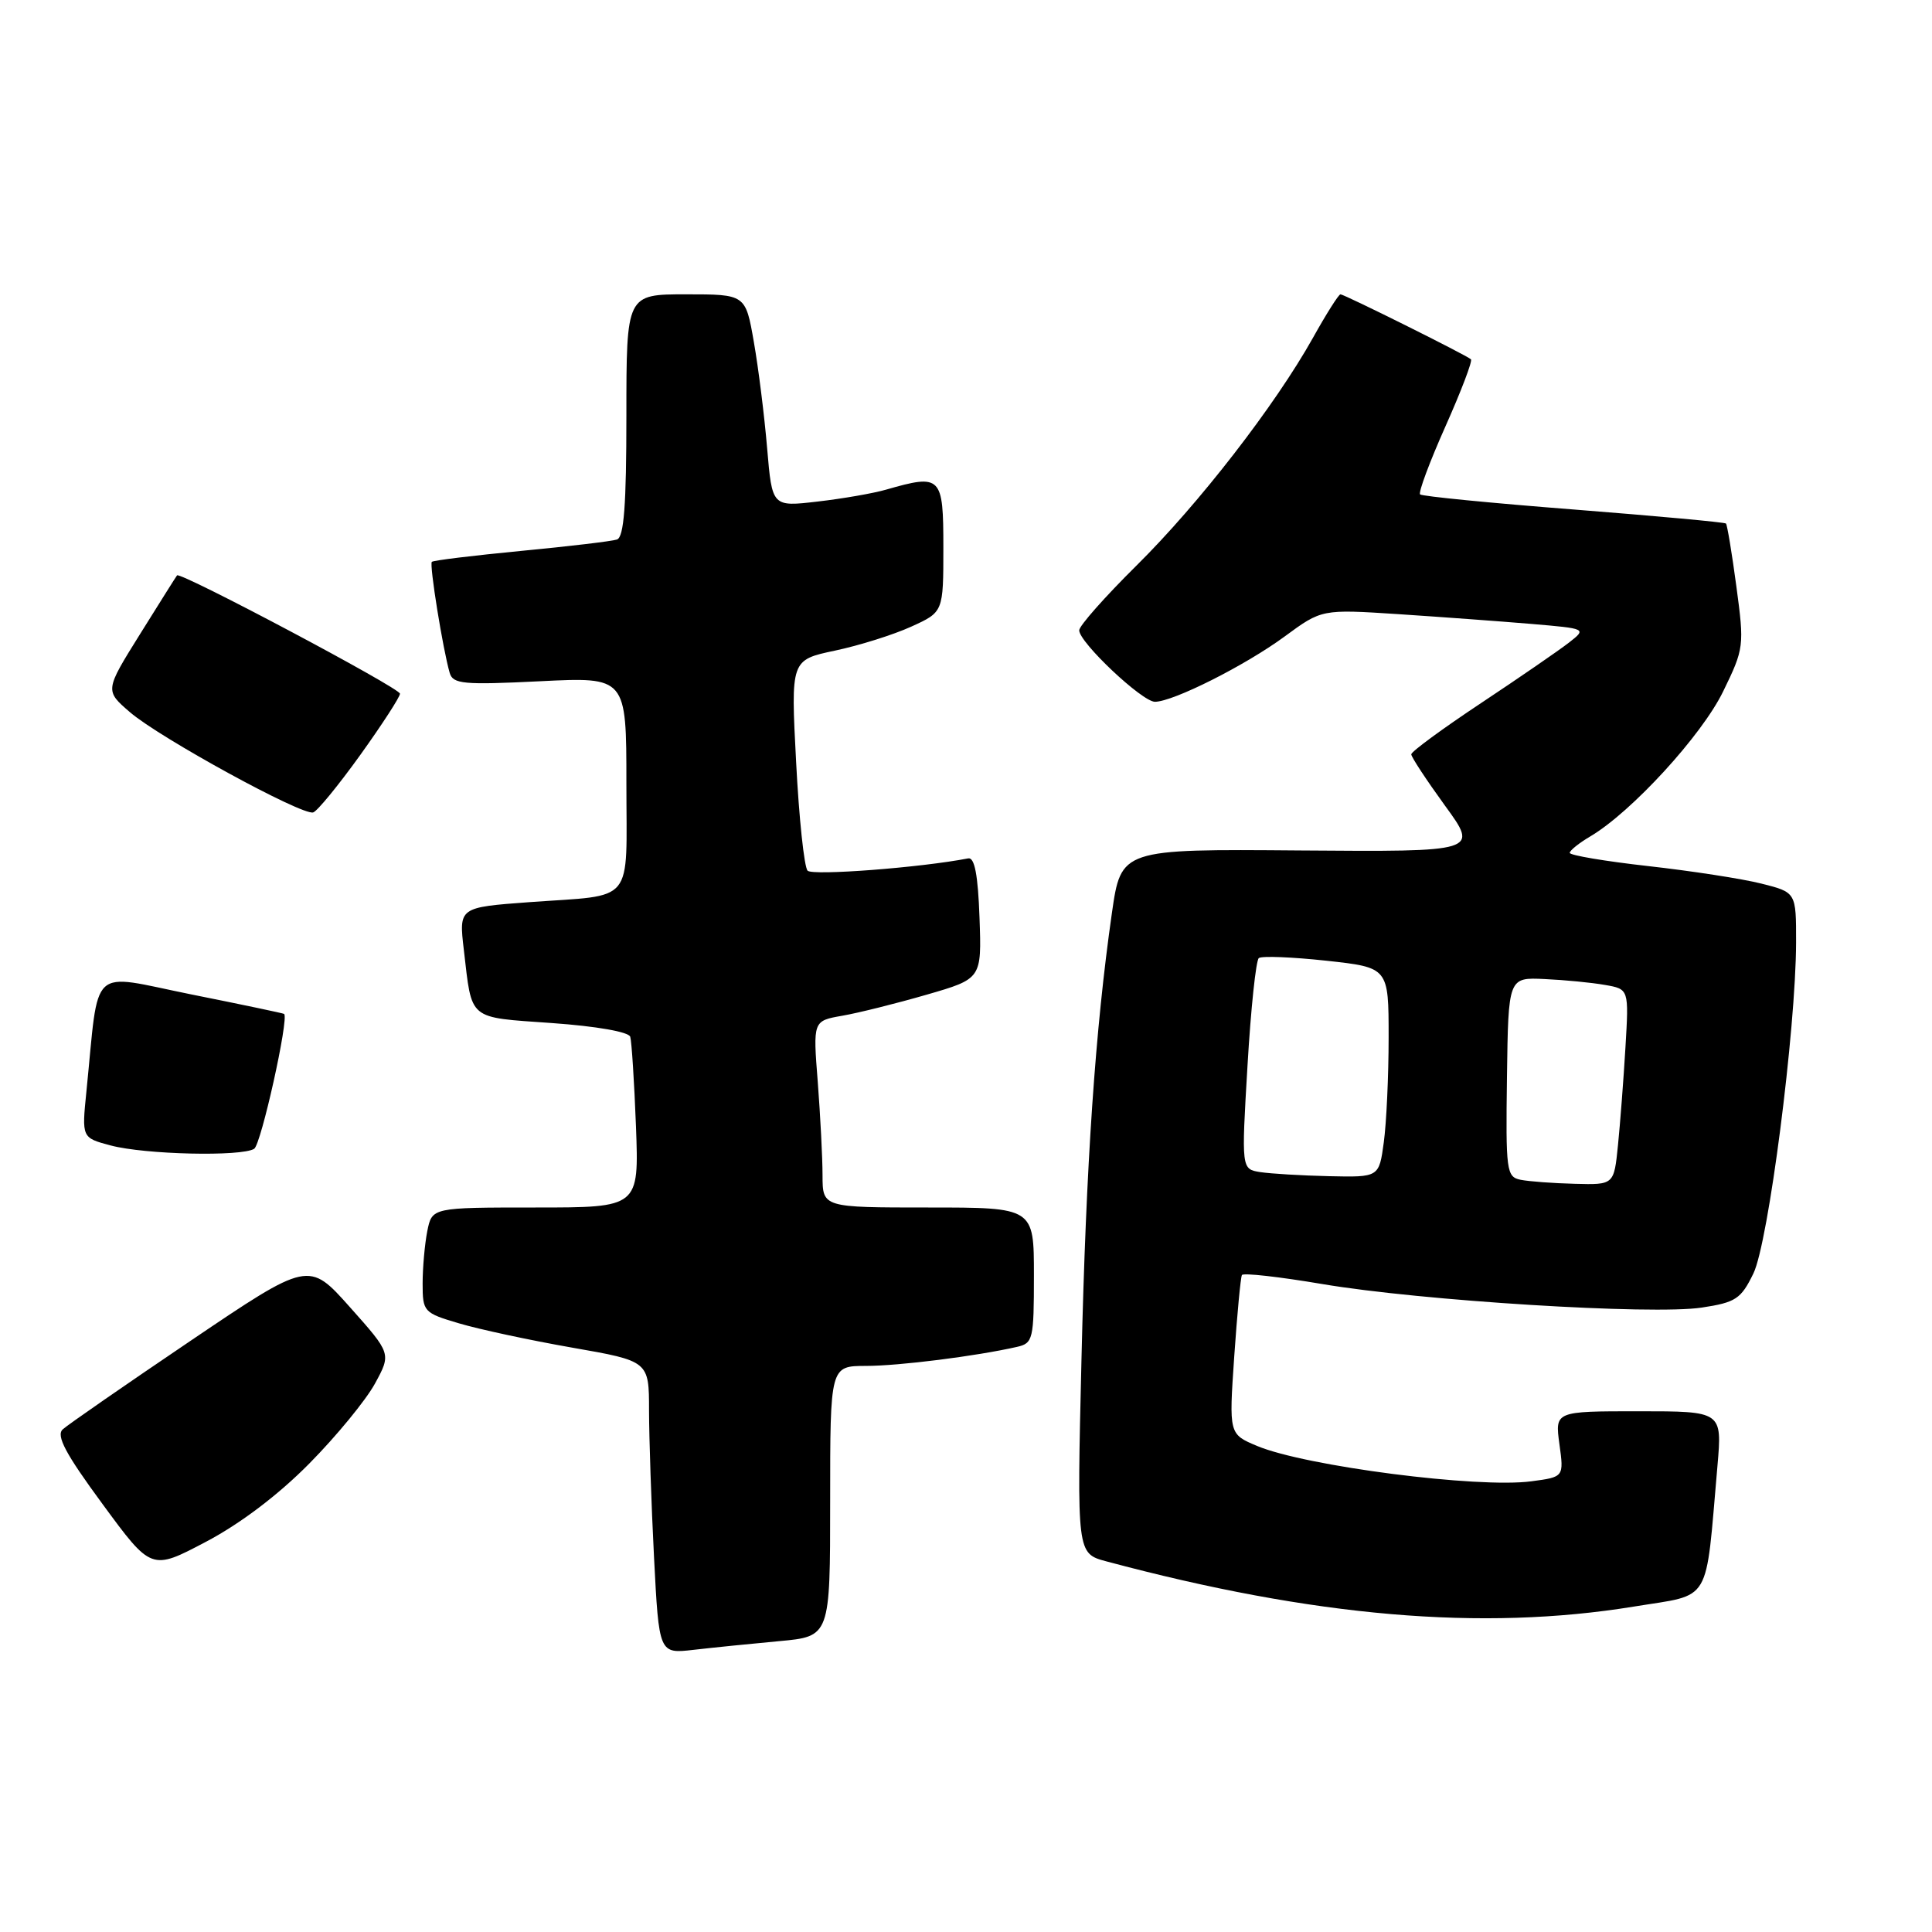 <?xml version="1.0" encoding="UTF-8" standalone="no"?>
<!DOCTYPE svg PUBLIC "-//W3C//DTD SVG 1.1//EN" "http://www.w3.org/Graphics/SVG/1.1/DTD/svg11.dtd" >
<svg xmlns="http://www.w3.org/2000/svg" xmlns:xlink="http://www.w3.org/1999/xlink" version="1.1" viewBox="0 0 256 256">
 <g >
 <path fill="currentColor"
d=" M 103.25 217.46 C 110.00 216.84 110.00 216.84 110.00 198.92 C 110.00 181.00 110.00 181.00 114.75 180.99 C 119.12 180.99 129.34 179.70 134.75 178.47 C 136.88 177.99 137.00 177.48 137.00 168.98 C 137.00 160.00 137.00 160.00 123.00 160.00 C 109.00 160.00 109.00 160.00 108.99 155.75 C 108.99 153.41 108.70 147.85 108.36 143.39 C 107.72 135.27 107.72 135.27 111.61 134.59 C 113.75 134.22 118.78 132.96 122.79 131.80 C 130.08 129.69 130.08 129.69 129.79 121.59 C 129.59 115.93 129.14 113.57 128.29 113.74 C 122.03 114.96 107.67 116.06 107.01 115.37 C 106.56 114.89 105.87 108.41 105.49 100.97 C 104.78 87.45 104.78 87.45 110.64 86.21 C 113.86 85.53 118.41 84.10 120.75 83.03 C 125.00 81.10 125.00 81.10 125.00 72.55 C 125.00 63.06 124.73 62.78 117.41 64.88 C 115.72 65.37 111.63 66.08 108.32 66.46 C 102.31 67.16 102.31 67.16 101.65 59.40 C 101.29 55.13 100.50 48.79 99.89 45.32 C 98.79 39.00 98.79 39.00 90.90 39.00 C 83.00 39.00 83.00 39.00 83.00 55.03 C 83.00 66.96 82.68 71.17 81.75 71.49 C 81.06 71.72 75.34 72.40 69.03 73.00 C 62.73 73.61 57.41 74.25 57.22 74.45 C 56.87 74.80 58.69 86.09 59.59 89.17 C 60.02 90.64 61.41 90.77 71.54 90.27 C 83.00 89.70 83.00 89.70 83.00 103.78 C 83.00 120.08 84.28 118.51 70.15 119.54 C 60.80 120.23 60.80 120.23 61.46 125.86 C 62.57 135.31 61.90 134.76 73.13 135.56 C 79.05 135.98 83.31 136.73 83.51 137.38 C 83.70 138.00 84.04 143.34 84.27 149.25 C 84.67 160.00 84.67 160.00 70.96 160.00 C 57.25 160.00 57.25 160.00 56.62 163.12 C 56.28 164.84 56.00 167.98 56.00 170.09 C 56.00 173.81 56.15 173.97 60.82 175.35 C 63.47 176.14 70.22 177.59 75.82 178.57 C 86.00 180.35 86.00 180.35 86.00 186.92 C 86.01 190.54 86.30 199.27 86.66 206.32 C 87.32 219.14 87.32 219.14 91.91 218.61 C 94.43 218.32 99.54 217.80 103.25 217.46 Z  M 216.50 212.88 C 226.94 211.17 225.94 212.85 227.57 194.25 C 228.20 187.00 228.20 187.00 217.12 187.00 C 206.04 187.00 206.04 187.00 206.63 191.35 C 207.23 195.71 207.23 195.71 202.91 196.28 C 195.86 197.23 173.00 194.28 166.58 191.60 C 162.84 190.03 162.84 190.03 163.54 179.77 C 163.93 174.12 164.39 169.25 164.56 168.95 C 164.73 168.64 169.51 169.18 175.19 170.14 C 188.30 172.36 218.96 174.26 225.50 173.26 C 229.99 172.58 230.69 172.12 232.33 168.75 C 234.33 164.66 237.96 136.46 237.99 124.87 C 238.00 118.24 238.00 118.24 233.39 117.08 C 230.86 116.44 224.11 115.40 218.39 114.76 C 212.68 114.12 208.00 113.33 208.00 113.01 C 208.00 112.69 209.24 111.70 210.75 110.81 C 216.20 107.58 225.51 97.43 228.33 91.61 C 231.10 85.93 231.14 85.59 230.08 77.72 C 229.49 73.29 228.86 69.53 228.70 69.37 C 228.53 69.20 219.45 68.37 208.51 67.51 C 197.58 66.66 188.42 65.76 188.17 65.51 C 187.92 65.26 189.43 61.21 191.52 56.52 C 193.61 51.83 195.14 47.82 194.91 47.61 C 194.31 47.06 178.12 39.00 177.62 39.00 C 177.38 39.00 175.74 41.59 173.98 44.75 C 168.95 53.74 158.84 66.79 150.56 74.97 C 146.40 79.09 143.00 82.93 143.00 83.52 C 143.00 85.12 151.35 93.00 153.04 92.99 C 155.47 92.97 164.98 88.19 170.22 84.34 C 175.14 80.72 175.14 80.72 185.32 81.38 C 190.92 81.75 198.82 82.33 202.88 82.67 C 210.26 83.30 210.26 83.30 207.88 85.16 C 206.57 86.18 201.34 89.78 196.25 93.16 C 191.16 96.54 187.00 99.59 187.00 99.95 C 187.00 100.31 189.01 103.36 191.46 106.74 C 195.93 112.87 195.93 112.87 172.24 112.69 C 148.55 112.50 148.55 112.50 147.33 121.00 C 145.13 136.37 143.91 154.12 143.30 180.17 C 142.69 205.84 142.69 205.84 146.60 206.89 C 174.14 214.26 196.37 216.16 216.50 212.88 Z  M 41.00 193.91 C 44.58 190.29 48.48 185.53 49.68 183.34 C 51.85 179.36 51.85 179.36 46.38 173.22 C 40.91 167.08 40.91 167.08 25.21 177.69 C 16.57 183.53 8.96 188.80 8.31 189.40 C 7.41 190.23 8.68 192.63 13.59 199.30 C 20.06 208.11 20.06 208.11 27.28 204.30 C 31.83 201.91 36.91 198.06 41.00 193.91 Z  M 33.68 152.22 C 34.60 151.63 38.30 134.98 37.65 134.35 C 37.57 134.27 32.02 133.10 25.32 131.76 C 11.65 129.00 13.17 127.59 11.45 144.63 C 10.83 150.76 10.83 150.76 14.67 151.78 C 19.23 152.99 32.01 153.28 33.68 152.22 Z  M 47.75 100.02 C 50.64 95.99 53.00 92.35 53.00 91.92 C 53.00 91.17 23.90 75.73 23.46 76.24 C 23.34 76.38 21.14 79.88 18.57 84.00 C 13.89 91.50 13.89 91.50 17.22 94.37 C 21.16 97.77 40.06 108.11 41.50 107.65 C 42.05 107.48 44.86 104.04 47.75 100.02 Z  M 201.50 156.33 C 199.61 155.95 199.51 155.20 199.68 142.71 C 199.86 129.50 199.86 129.50 204.68 129.73 C 207.33 129.85 210.93 130.20 212.67 130.51 C 215.84 131.06 215.84 131.06 215.38 138.78 C 215.13 143.03 214.68 148.86 214.39 151.75 C 213.86 157.00 213.86 157.00 208.68 156.86 C 205.83 156.79 202.60 156.55 201.50 156.33 Z  M 166.99 155.31 C 164.49 154.91 164.49 154.91 165.30 141.21 C 165.74 133.67 166.42 127.25 166.80 126.95 C 167.19 126.65 171.21 126.81 175.75 127.30 C 184.00 128.20 184.00 128.20 184.00 137.46 C 184.00 142.55 183.71 148.81 183.36 151.36 C 182.73 156.00 182.73 156.00 176.11 155.85 C 172.48 155.77 168.37 155.52 166.99 155.31 Z "/>
</g>
</svg>